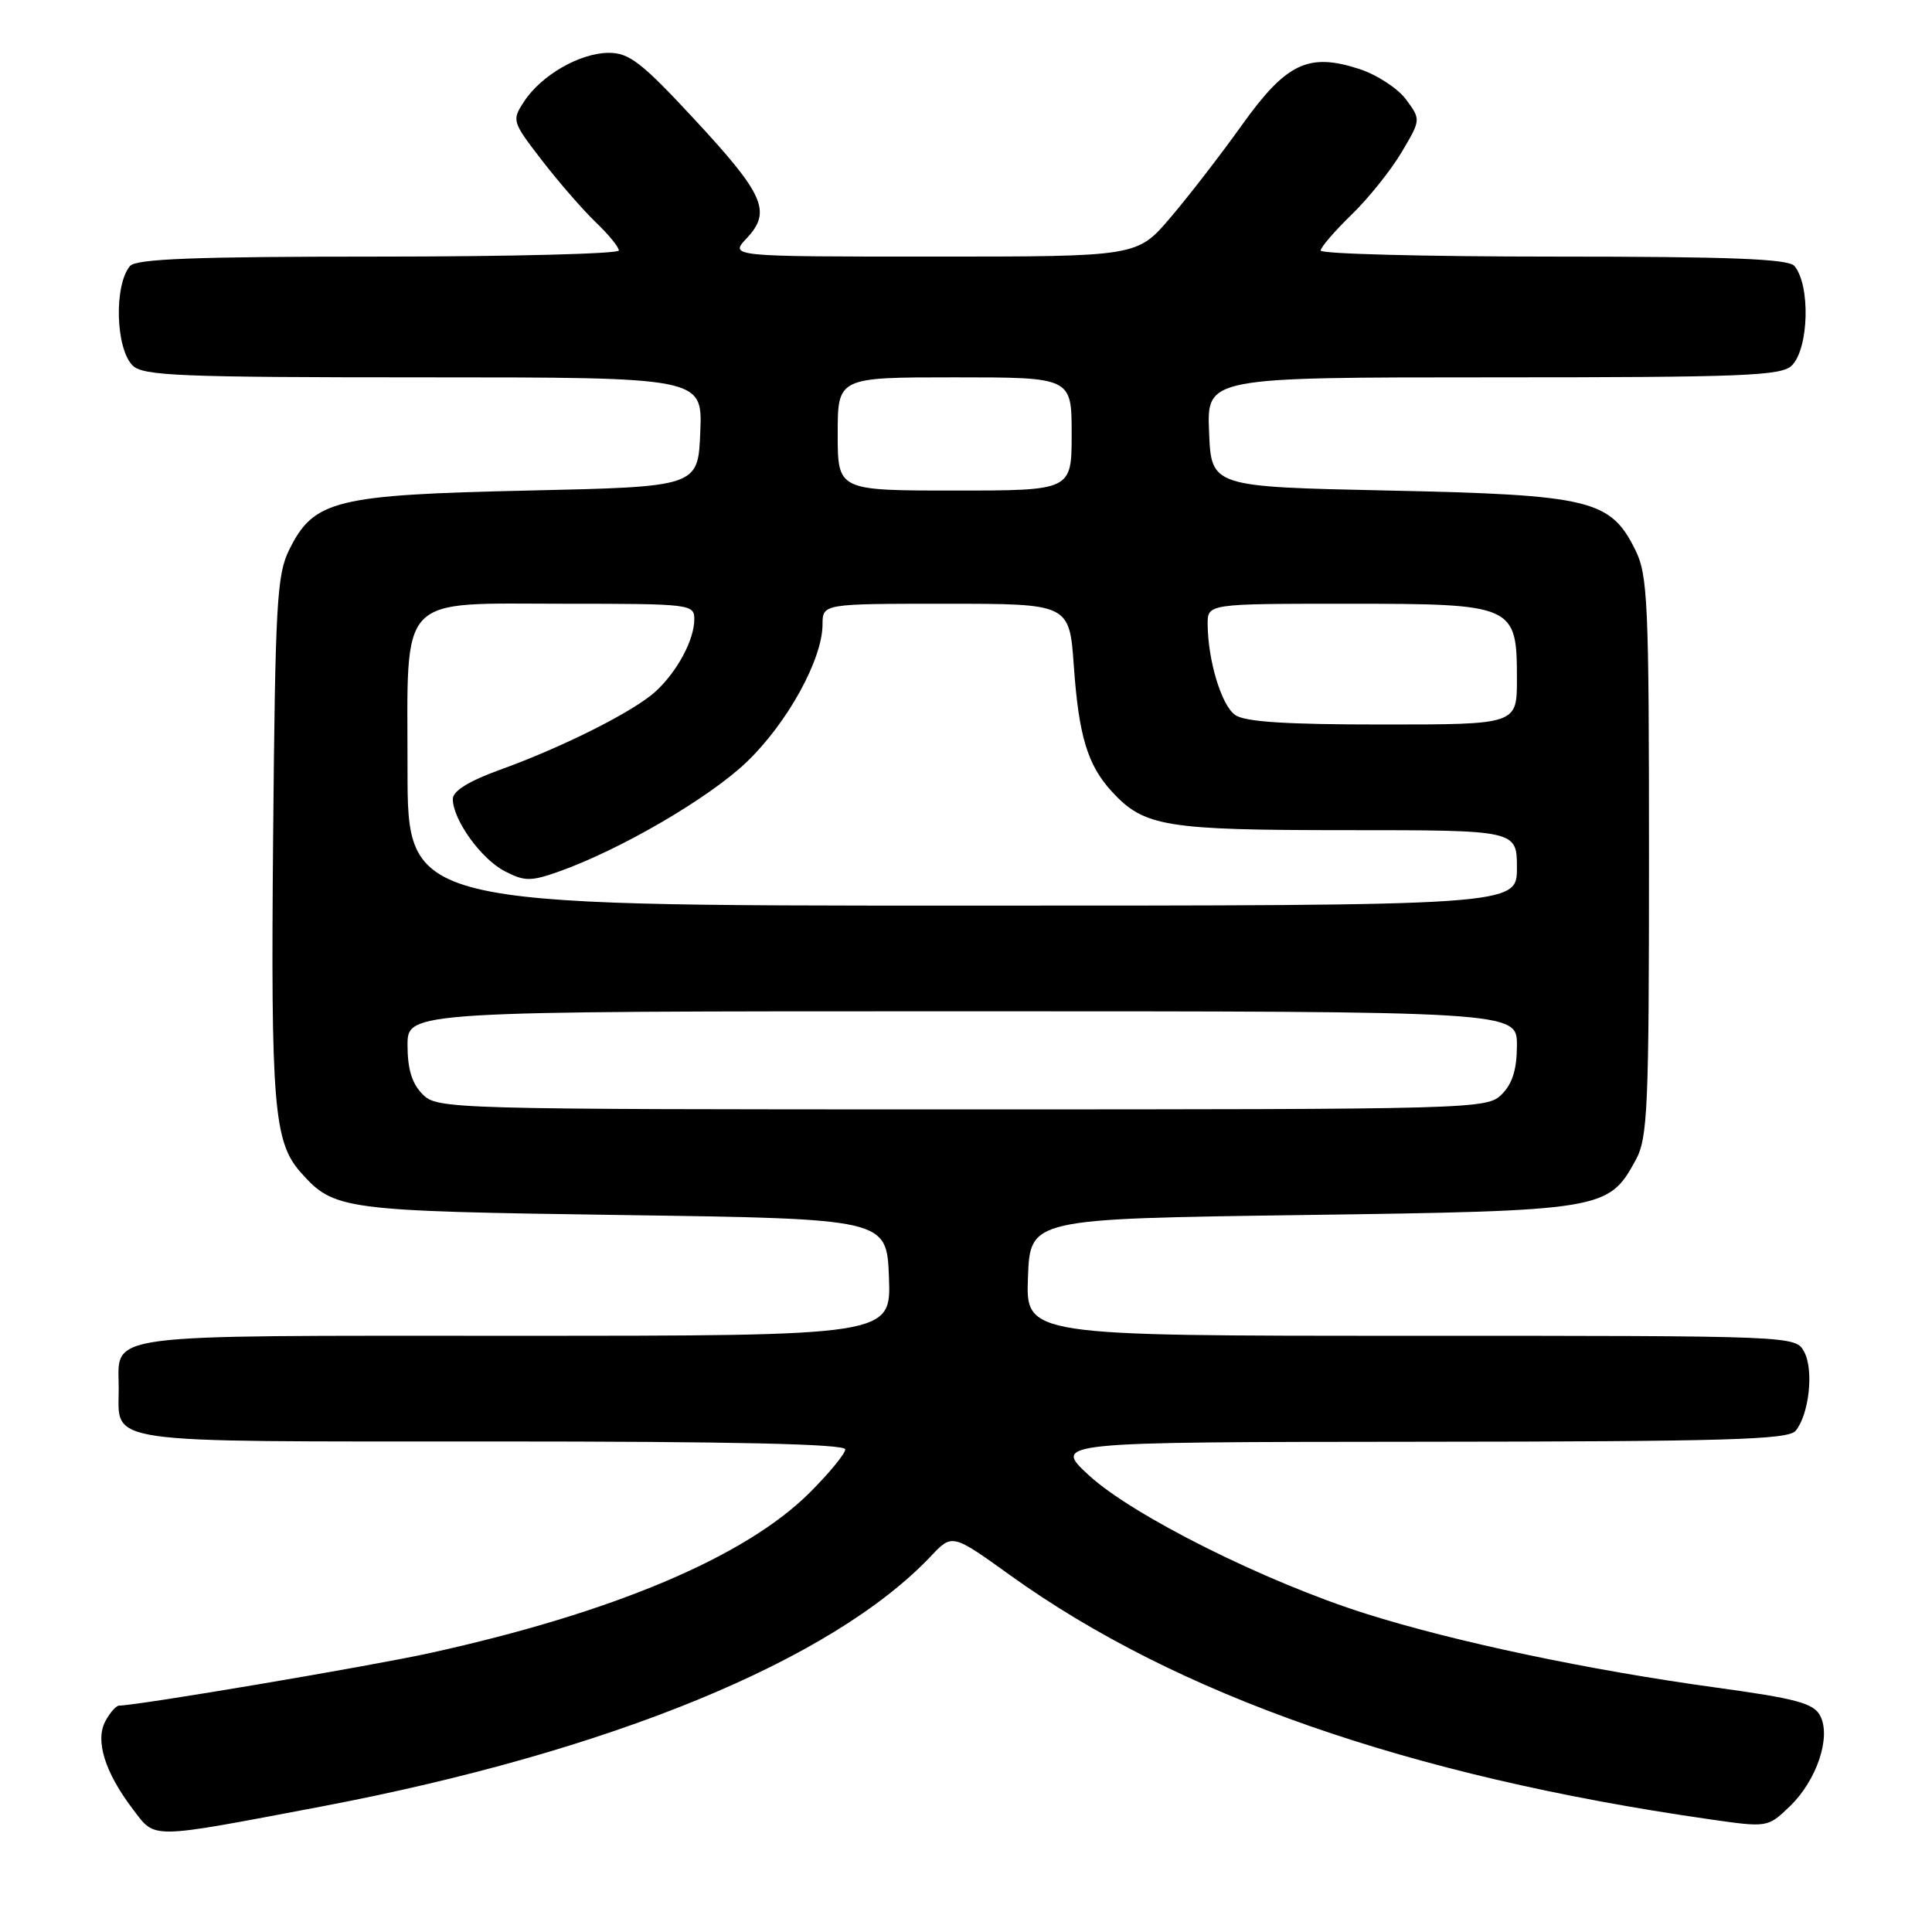 <?xml version="1.0" encoding="UTF-8" standalone="no"?>
<!DOCTYPE svg PUBLIC "-//W3C//DTD SVG 1.1//EN" "http://www.w3.org/Graphics/SVG/1.1/DTD/svg11.dtd" >
<svg xmlns="http://www.w3.org/2000/svg" xmlns:xlink="http://www.w3.org/1999/xlink" version="1.1" viewBox="0 0 256 256">
 <g >
 <path fill="currentColor"
d=" M 42.50 239.39 C 80.79 232.12 110.25 220.03 123.34 206.21 C 126.17 203.21 126.17 203.21 133.84 208.72 C 155.95 224.60 186.67 235.33 226.36 241.04 C 234.21 242.17 234.21 242.17 237.13 239.38 C 240.73 235.93 242.68 230.13 241.17 227.32 C 240.30 225.68 237.97 225.06 227.31 223.60 C 210.55 221.30 192.81 217.56 181.00 213.83 C 167.72 209.64 150.11 200.84 144.30 195.50 C 139.50 191.08 139.50 191.08 188.13 191.04 C 228.73 191.01 236.95 190.77 237.93 189.59 C 239.71 187.44 240.36 181.54 239.07 179.14 C 237.93 177.00 237.93 177.00 186.92 177.00 C 135.92 177.00 135.92 177.00 136.21 169.25 C 136.50 161.50 136.50 161.50 172.50 161.00 C 212.44 160.45 213.13 160.33 216.73 153.73 C 218.33 150.81 218.50 146.99 218.50 113.50 C 218.50 79.67 218.34 76.19 216.67 72.83 C 213.38 66.21 210.71 65.57 184.00 65.00 C 160.50 64.50 160.50 64.50 160.21 57.25 C 159.91 50.00 159.91 50.00 197.88 50.00 C 231.07 50.00 236.06 49.80 237.43 48.43 C 239.68 46.17 239.91 37.83 237.78 35.25 C 237.00 34.30 229.36 34.00 205.88 34.00 C 188.89 34.00 175.00 33.64 175.00 33.20 C 175.00 32.76 176.84 30.63 179.08 28.45 C 181.33 26.28 184.31 22.55 185.72 20.17 C 188.28 15.85 188.28 15.85 186.30 13.17 C 185.21 11.70 182.41 9.88 180.08 9.13 C 173.35 6.95 170.43 8.36 164.54 16.60 C 161.77 20.48 157.52 25.98 155.09 28.83 C 150.69 34.00 150.69 34.00 123.67 34.00 C 96.65 34.00 96.65 34.00 98.95 31.56 C 102.26 28.03 101.28 25.79 91.96 15.75 C 85.04 8.29 83.37 7.00 80.67 7.00 C 76.86 7.01 71.73 9.95 69.44 13.46 C 67.80 15.95 67.85 16.12 71.81 21.25 C 74.04 24.14 77.24 27.82 78.93 29.44 C 80.62 31.05 82.00 32.74 82.00 33.19 C 82.00 33.63 67.66 34.00 50.12 34.00 C 25.84 34.00 18.00 34.30 17.22 35.25 C 15.09 37.83 15.32 46.17 17.57 48.43 C 18.94 49.80 23.84 50.00 56.12 50.00 C 93.09 50.00 93.09 50.00 92.79 57.25 C 92.50 64.50 92.50 64.50 70.00 65.00 C 44.40 65.57 41.59 66.26 38.33 72.83 C 36.68 76.13 36.47 79.98 36.19 111.00 C 35.87 146.45 36.28 151.34 39.85 155.35 C 44.28 160.33 45.30 160.47 82.50 161.00 C 117.50 161.50 117.50 161.50 117.79 169.25 C 118.08 177.00 118.08 177.00 68.16 177.00 C 12.53 177.00 15.73 176.57 15.73 184.00 C 15.73 191.41 12.87 191.00 65.12 191.00 C 97.13 191.00 112.00 191.33 112.00 192.05 C 112.00 192.62 109.86 195.22 107.25 197.82 C 98.72 206.31 81.22 213.70 57.00 219.03 C 49.12 220.77 18.23 225.99 15.79 226.00 C 15.39 226.00 14.57 226.93 13.96 228.07 C 12.58 230.65 13.91 234.88 17.63 239.76 C 20.65 243.72 19.58 243.73 42.50 239.39 Z  M 56.00 145.00 C 54.59 143.59 54.00 141.67 54.00 138.50 C 54.00 134.00 54.00 134.00 127.50 134.00 C 201.00 134.00 201.00 134.00 201.00 138.50 C 201.00 141.67 200.41 143.59 199.00 145.00 C 197.04 146.96 195.67 147.00 127.50 147.00 C 59.33 147.00 57.96 146.96 56.00 145.00 Z  M 54.00 102.00 C 54.00 78.36 52.44 80.00 75.00 80.00 C 91.47 80.00 92.00 80.06 92.00 82.05 C 92.00 84.78 89.73 89.01 86.85 91.64 C 83.97 94.27 74.62 98.98 66.25 102.00 C 62.09 103.51 60.00 104.81 60.00 105.88 C 60.01 108.62 63.75 113.82 66.88 115.44 C 69.49 116.79 70.32 116.80 73.96 115.52 C 82.16 112.62 93.94 105.76 98.95 100.96 C 104.34 95.79 108.97 87.38 108.99 82.75 C 109.00 80.00 109.00 80.00 125.35 80.00 C 141.70 80.00 141.70 80.00 142.29 88.26 C 142.94 97.51 144.11 101.39 147.32 104.88 C 151.60 109.54 154.37 110.00 178.47 110.00 C 201.00 110.00 201.00 110.00 201.00 115.00 C 201.00 120.00 201.00 120.00 127.50 120.00 C 54.00 120.00 54.00 120.00 54.00 102.00 Z  M 163.64 94.72 C 161.83 93.40 160.07 87.55 160.02 82.75 C 160.00 80.00 160.00 80.00 178.50 80.00 C 200.70 80.00 201.00 80.14 201.00 90.00 C 201.00 96.00 201.00 96.00 183.19 96.00 C 170.32 96.00 164.90 95.65 163.64 94.72 Z  M 111.00 57.50 C 111.00 50.00 111.00 50.00 126.50 50.00 C 142.00 50.00 142.00 50.00 142.00 57.50 C 142.00 65.00 142.00 65.00 126.50 65.00 C 111.00 65.00 111.00 65.00 111.00 57.50 Z "/>
</g>
</svg>